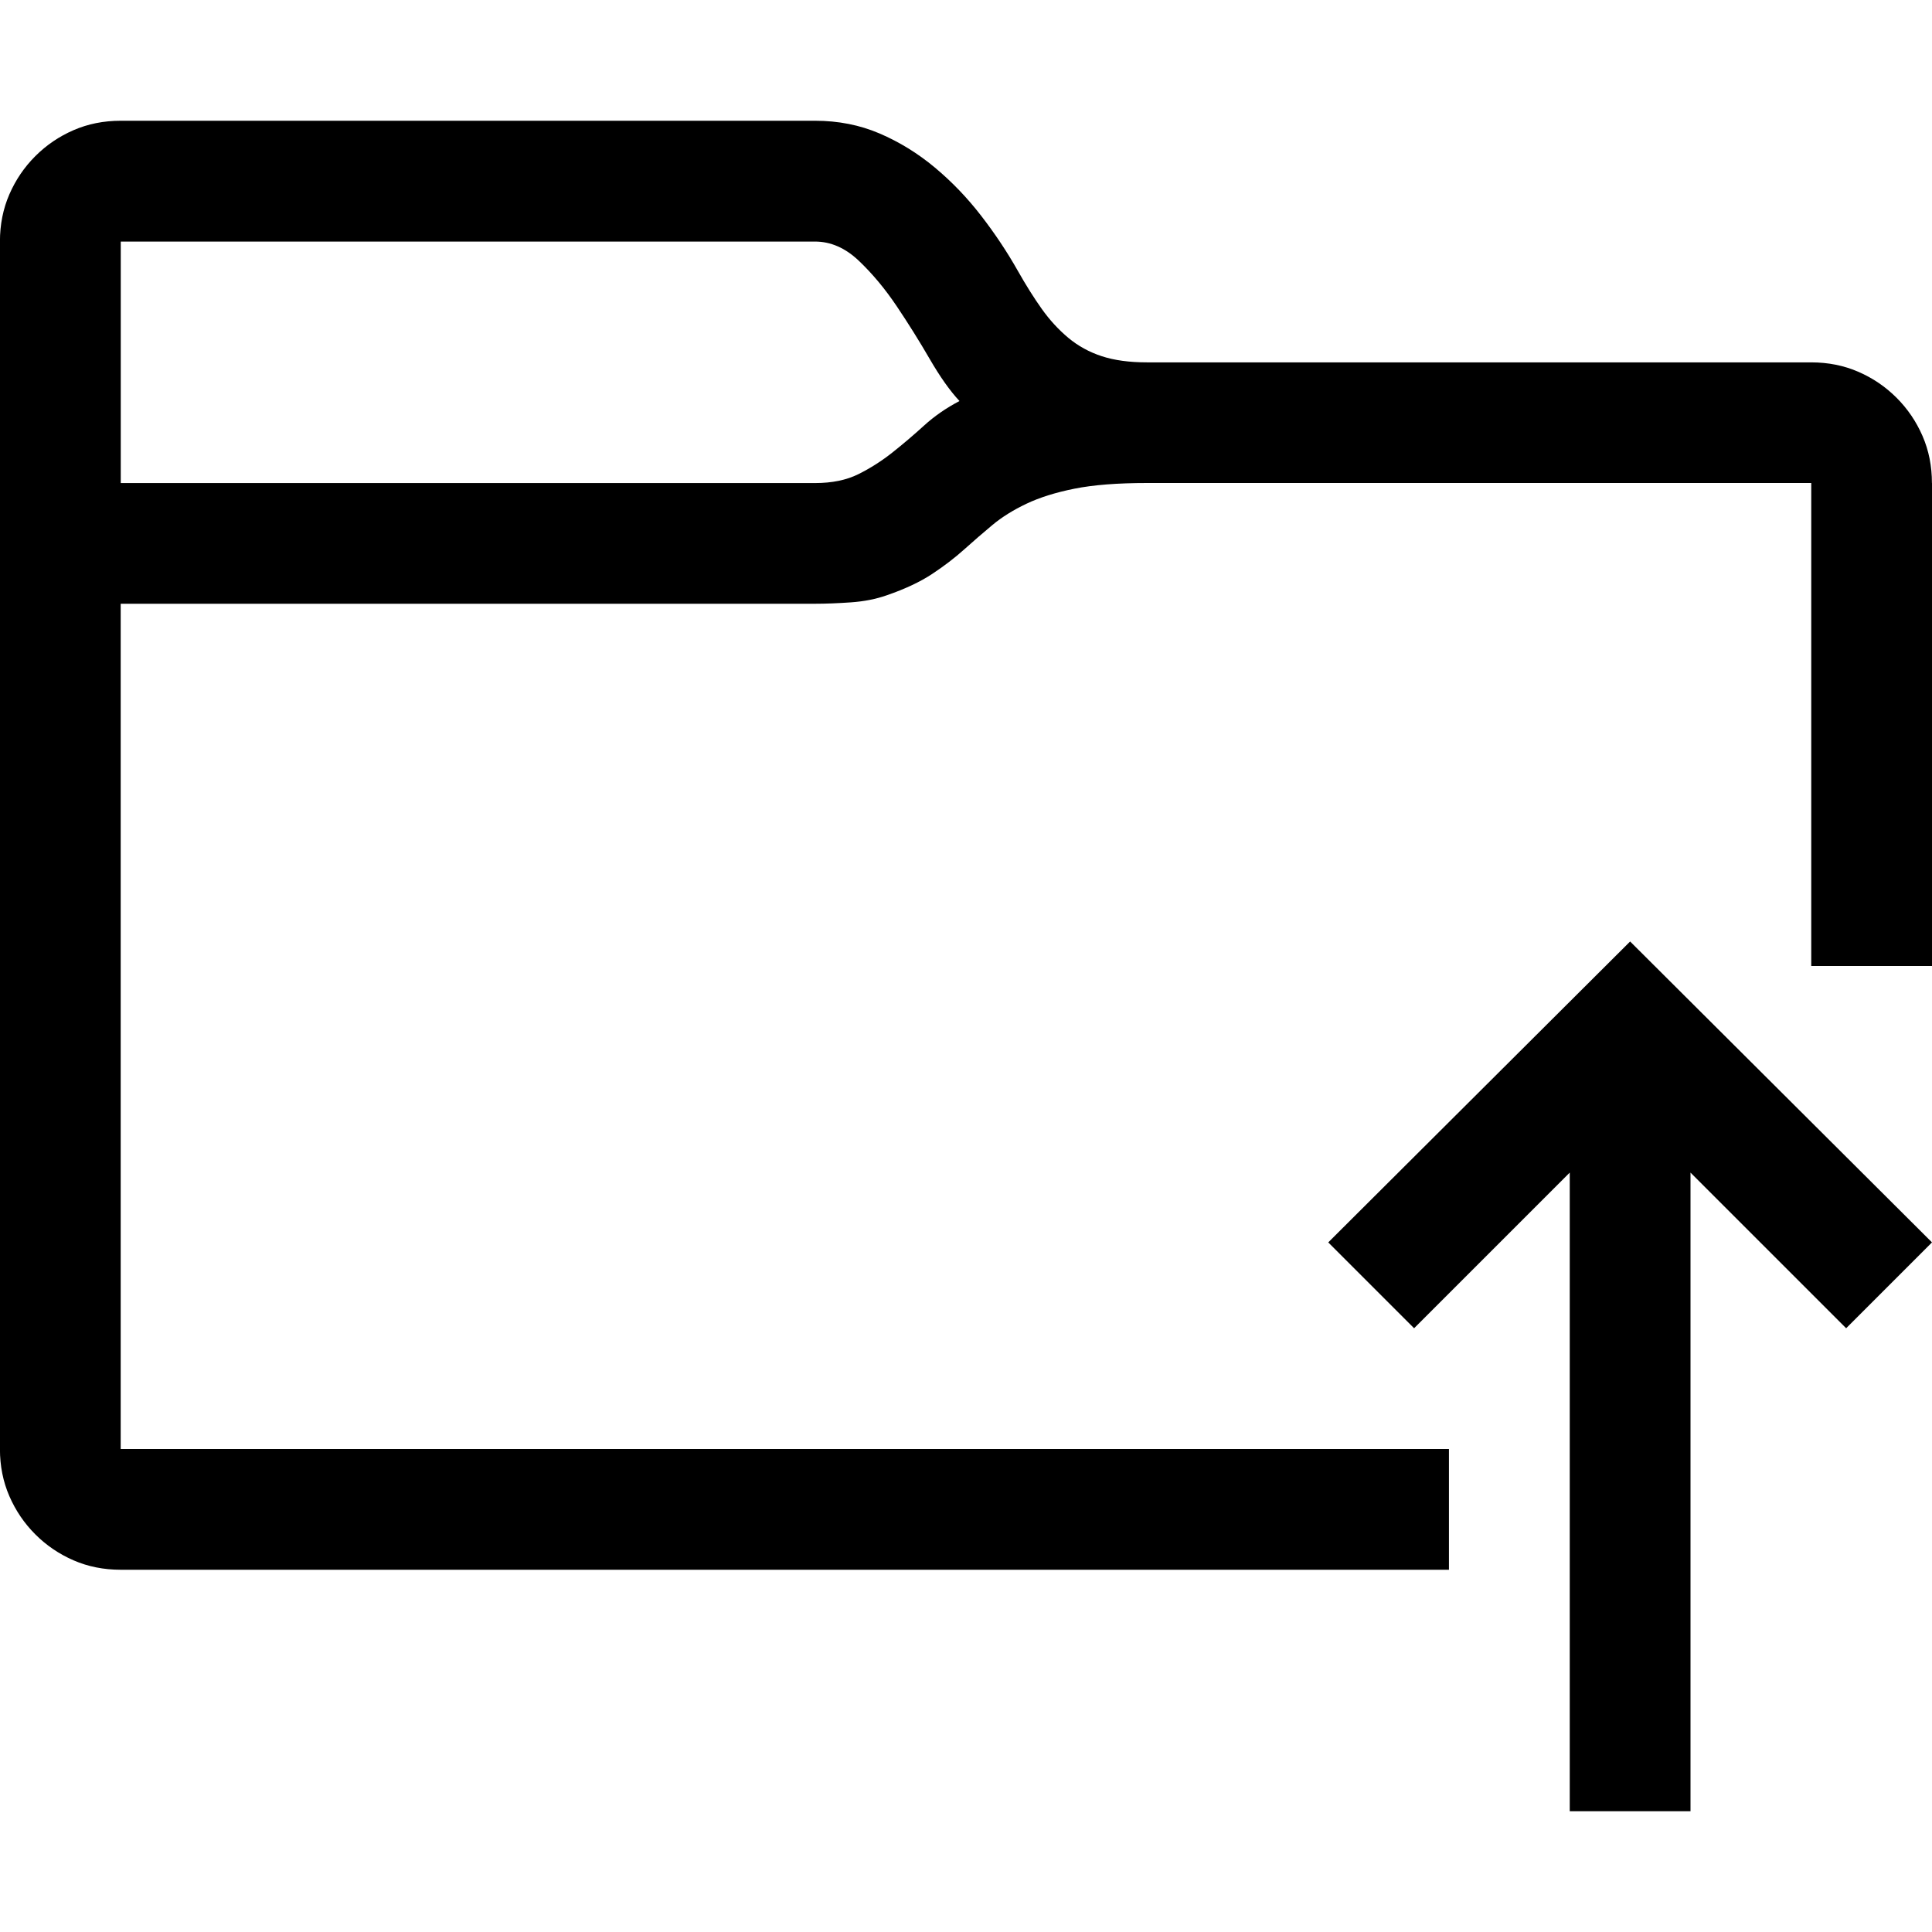 <!-- Generated by IcoMoon.io -->
<svg version="1.1" xmlns="http://www.w3.org/2000/svg" width="32" height="32" viewBox="0 0 32 32">
<title>uniE3AC</title>
<path d="M32 8v8h-2v-8h-11q-0.734 0-1.203 0.094t-0.797 0.25-0.563 0.352-0.469 0.406-0.531 0.406-0.75 0.352q-0.266 0.094-0.594 0.117t-0.594 0.023h-11.5v14h22v2h-22q-0.422 0-0.781-0.156t-0.633-0.43-0.43-0.633-0.156-0.781v-20q0-0.422 0.156-0.781t0.43-0.633 0.633-0.43 0.781-0.156h11.5q0.578 0 1.070 0.211t0.914 0.563 0.766 0.797 0.609 0.914q0.203 0.359 0.398 0.633t0.438 0.477 0.555 0.305 0.75 0.102h11q0.422 0 0.781 0.156t0.633 0.43 0.43 0.633 0.156 0.781zM15.891 6.641q-0.234-0.25-0.492-0.695t-0.547-0.875-0.625-0.75-0.727-0.32h-11.5v4h11.5q0.422 0 0.719-0.148t0.563-0.359 0.523-0.445 0.586-0.406zM22 20.578l5-4.984 5 4.984-1.422 1.422-2.578-2.578v10.578h-2v-10.578l-2.578 2.578z"></path>
</svg>
